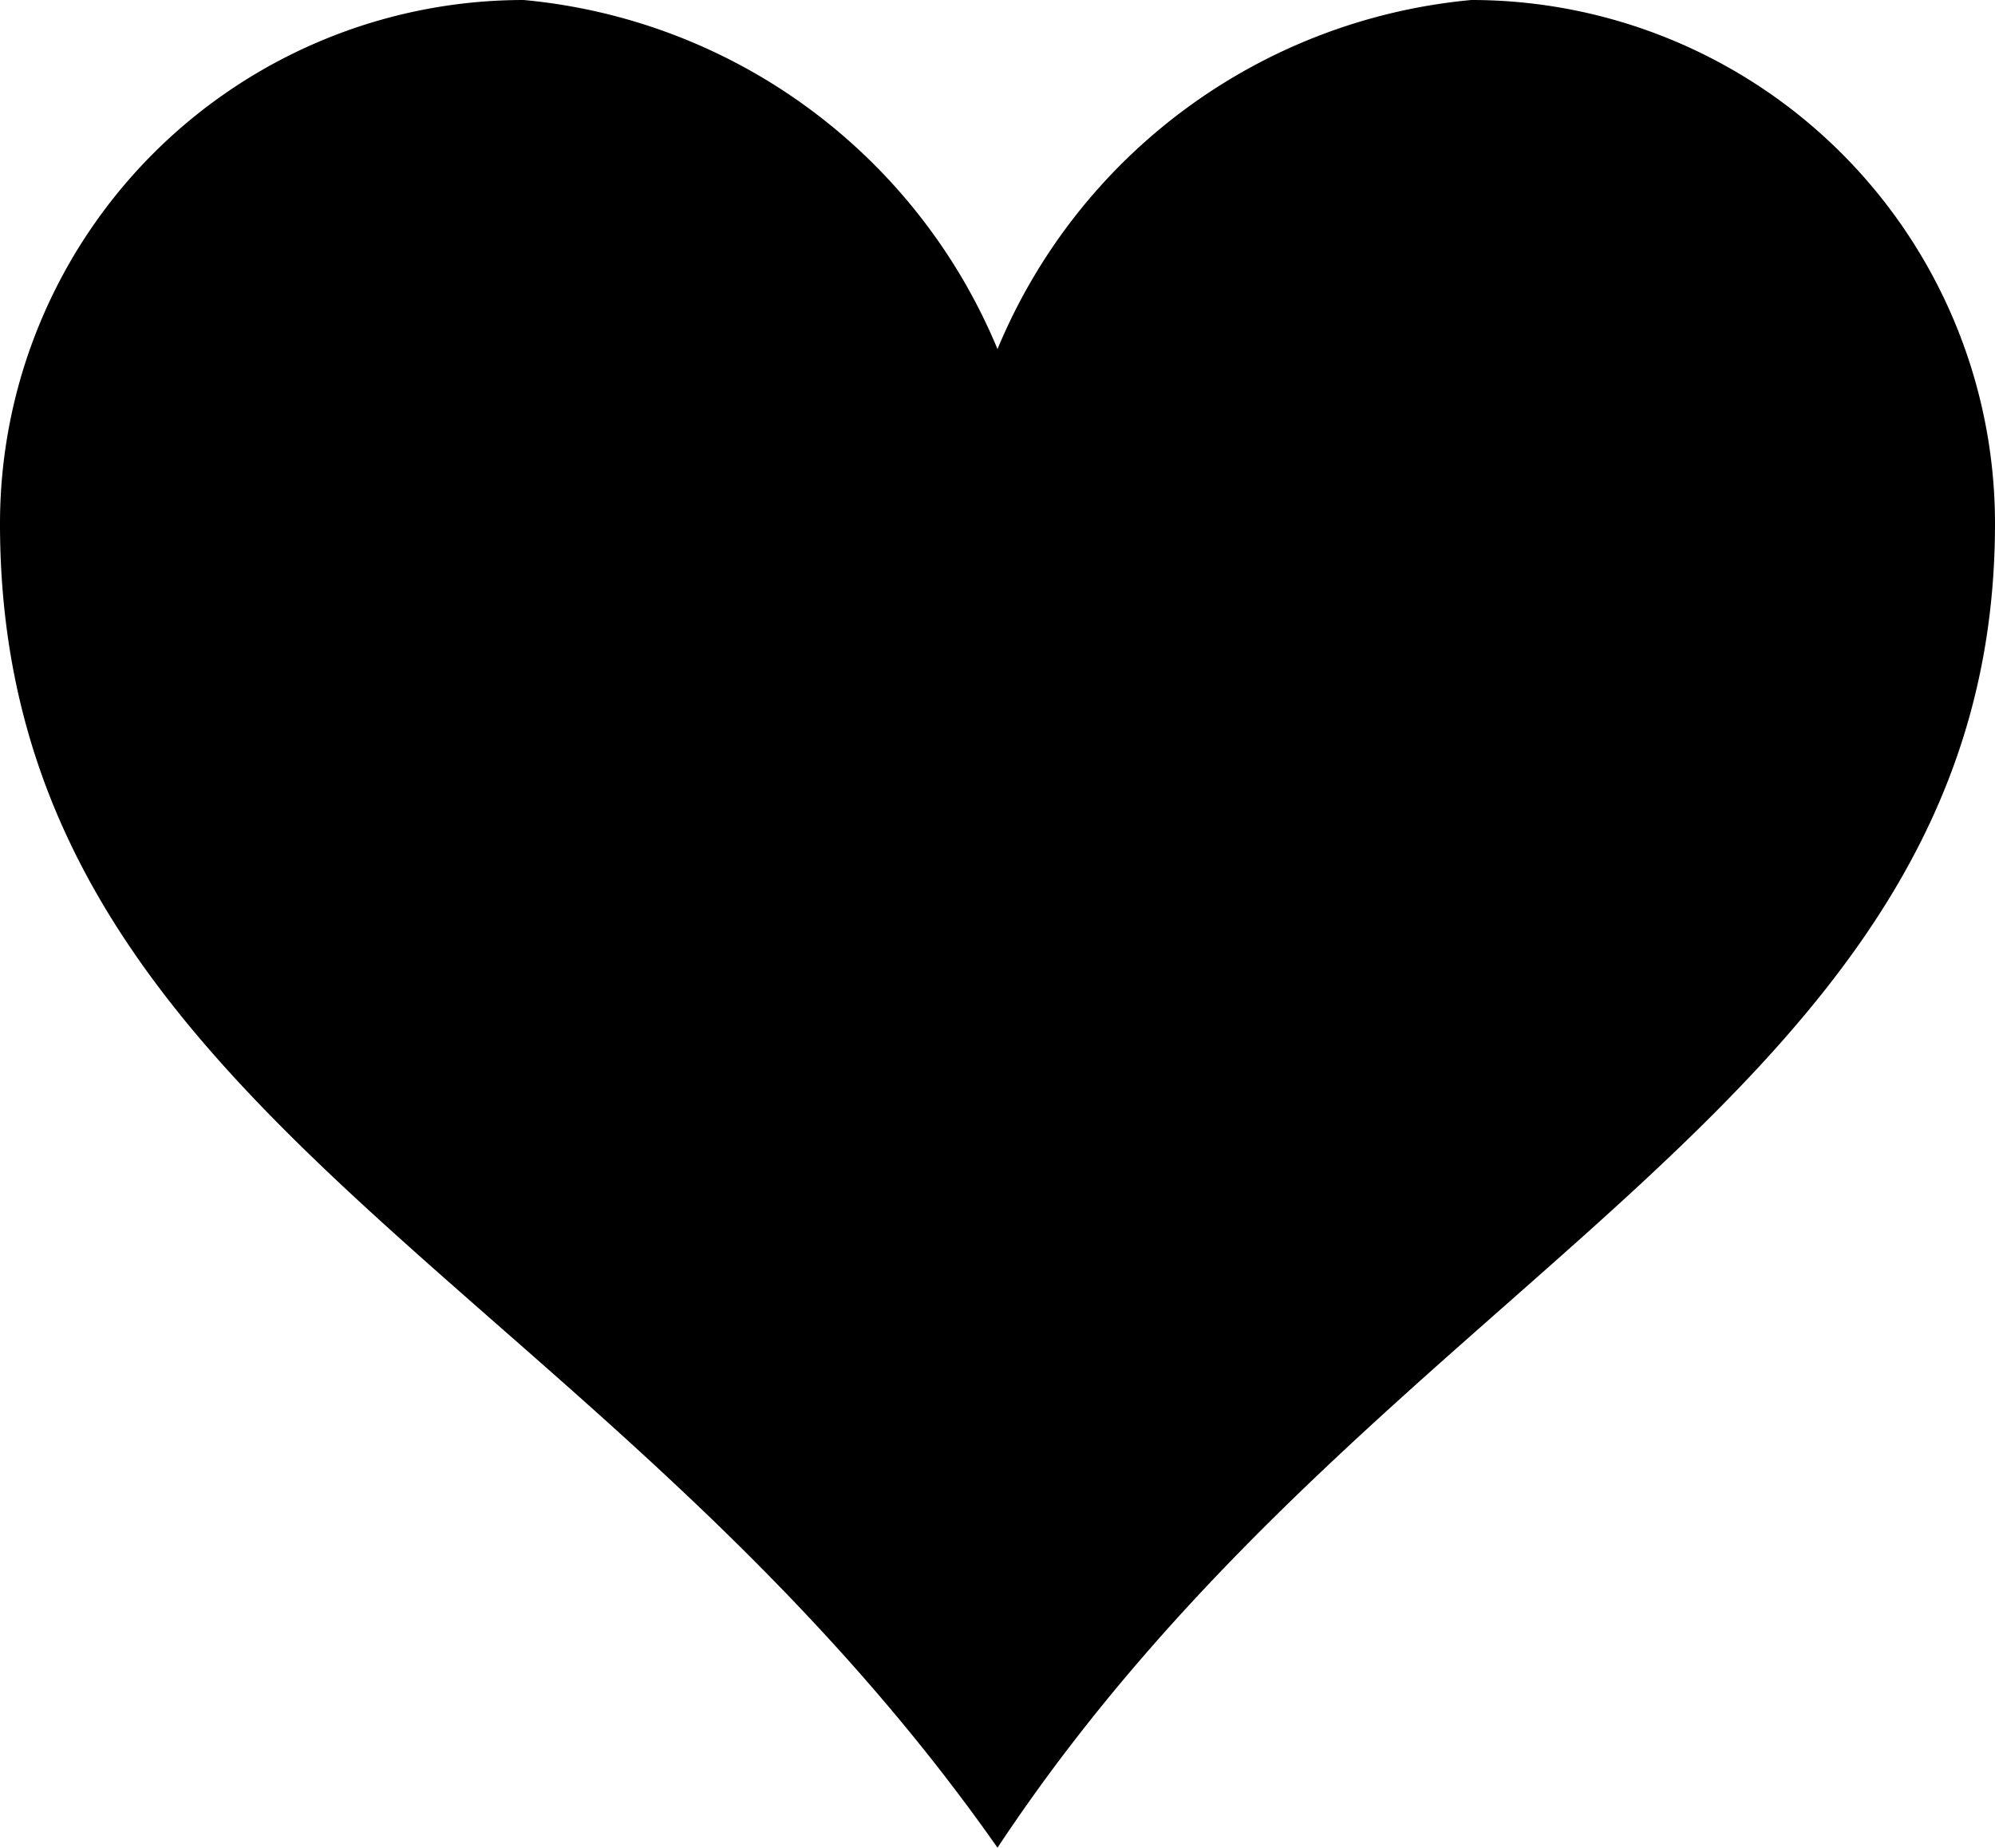 <svg id="Layer_1" data-name="Layer 1" xmlns="http://www.w3.org/2000/svg" viewBox="0 0 16 14.82"><title>ico-3</title><path d="M150.8,131a4.57,4.57,0,0,0-3.8,2.8,4.57,4.57,0,0,0-3.8-2.8,4.2,4.2,0,0,0-4.2,4.2c0,4.72,4.76,6,8,10.62,3.07-4.64,8-6,8-10.62a4.2,4.2,0,0,0-4.2-4.2Z" transform="translate(-139 -131)"/></svg>